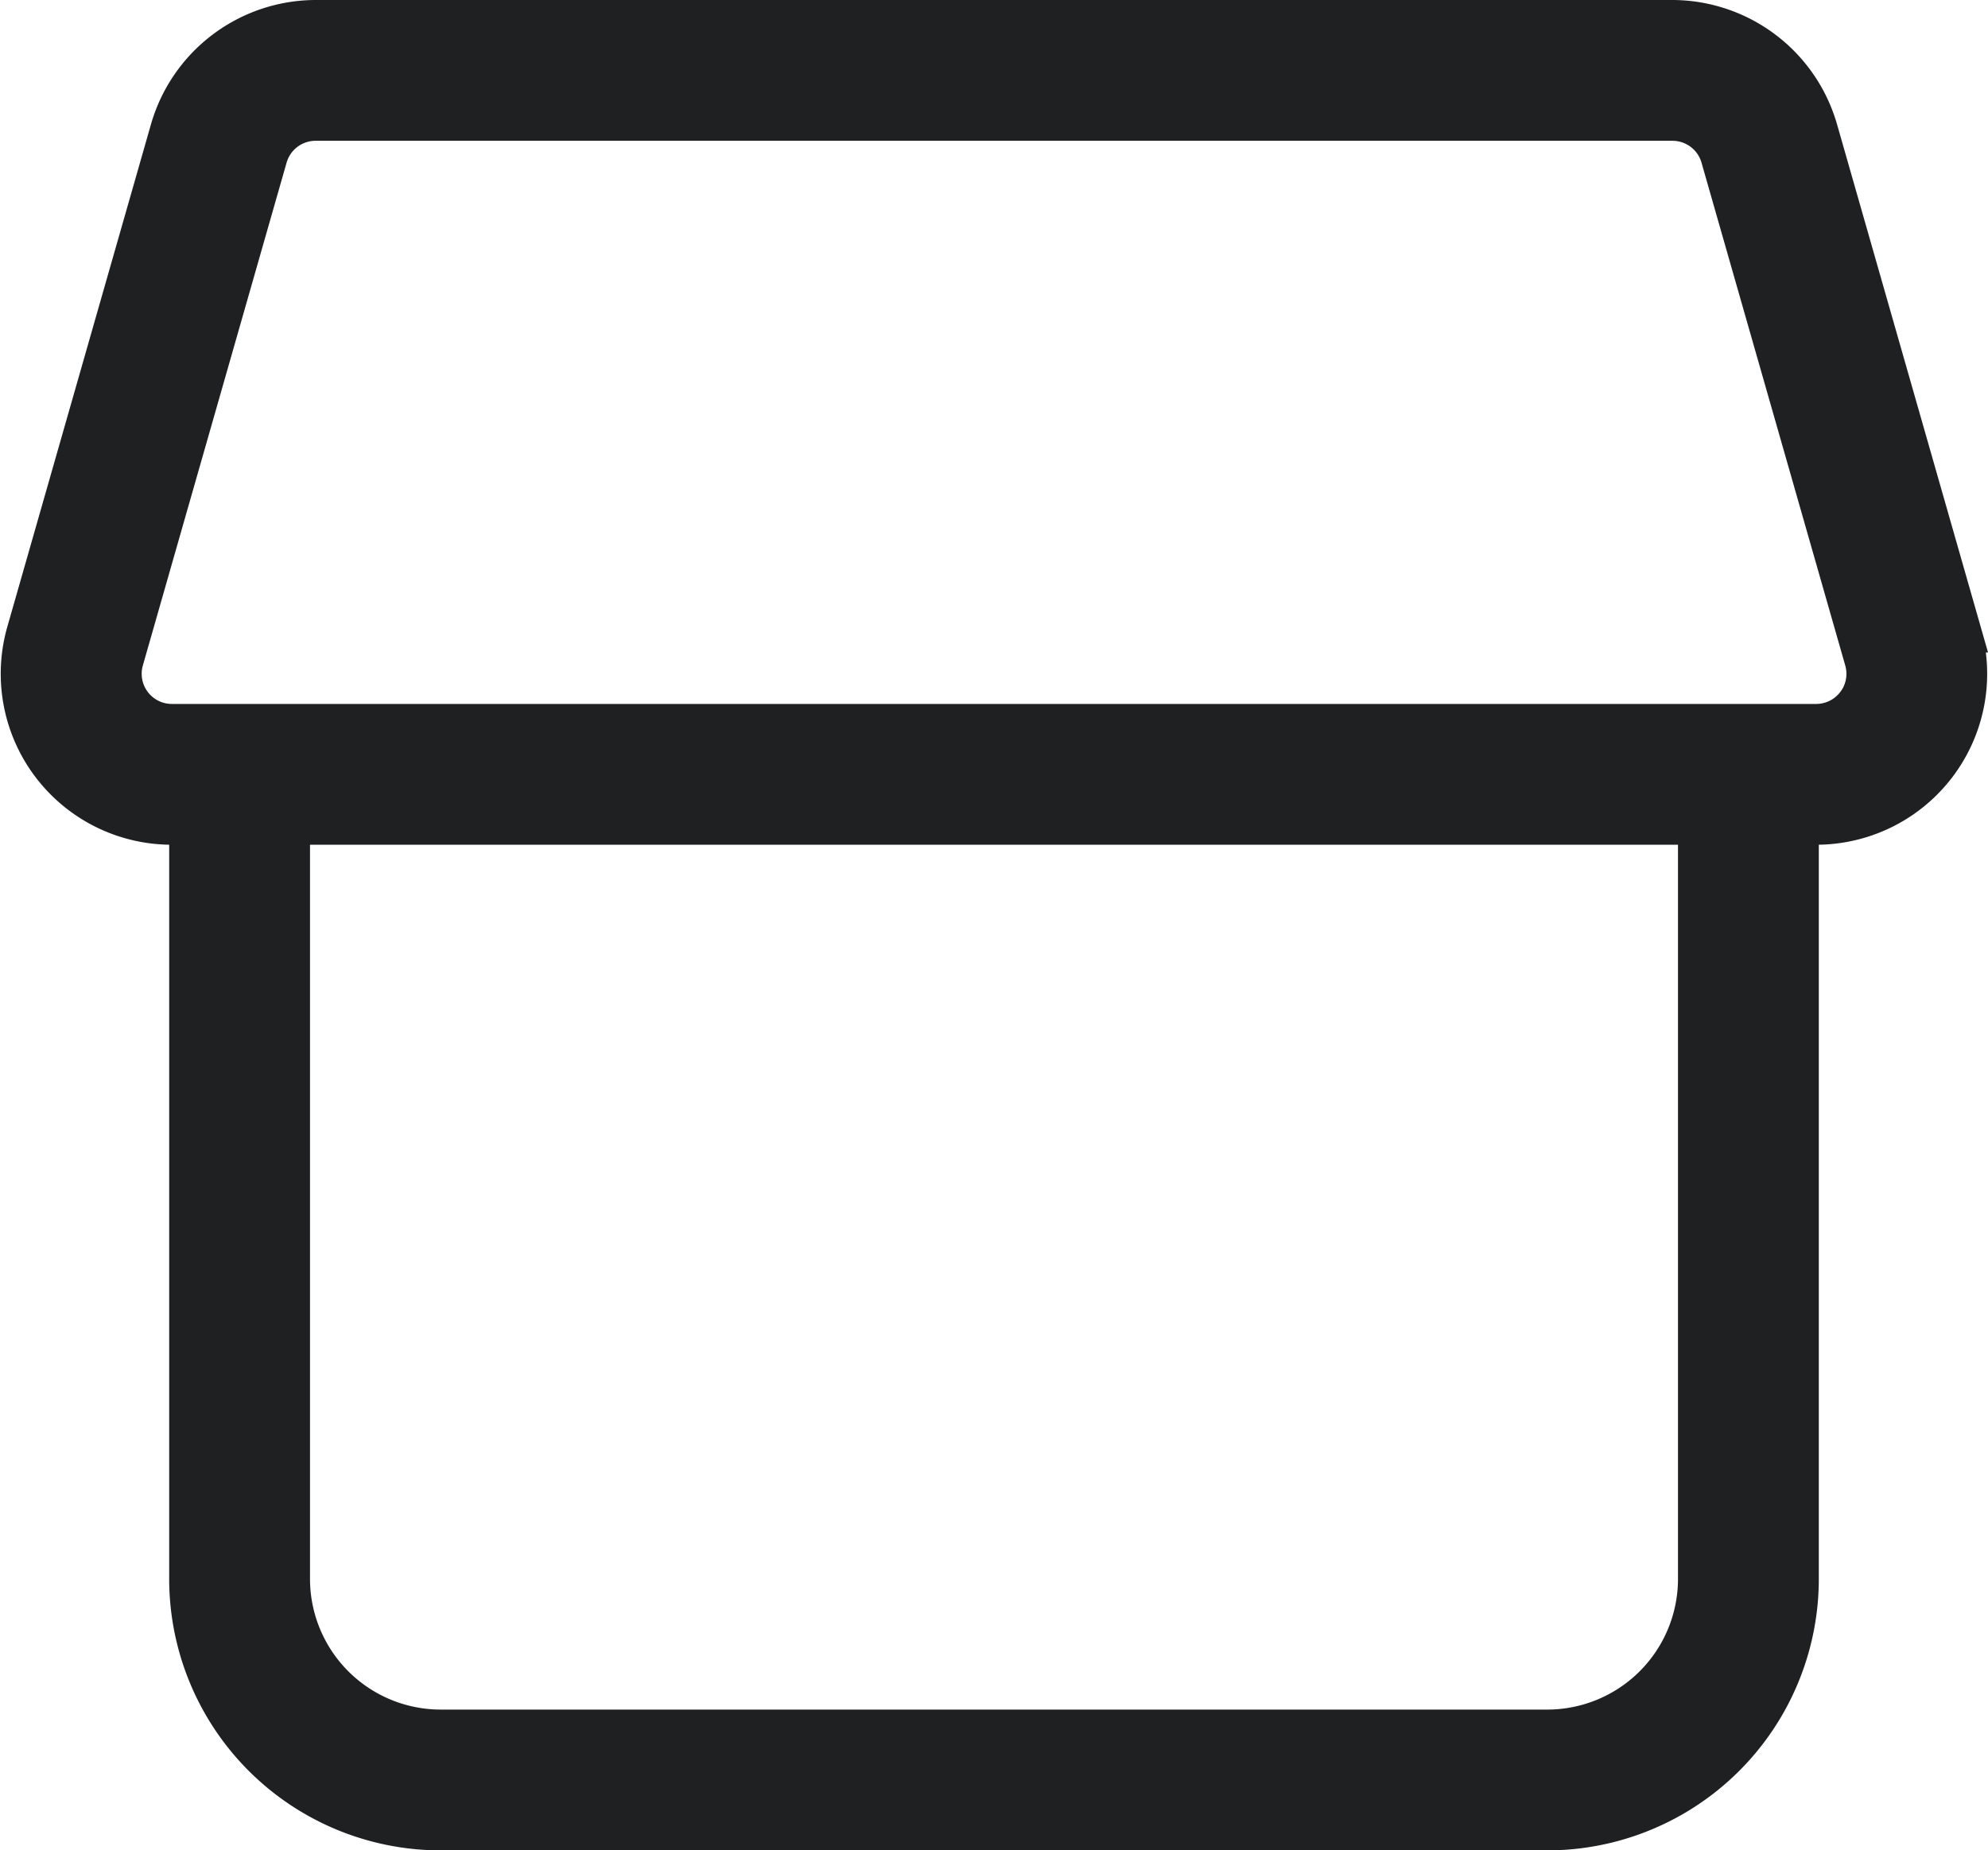 <svg xmlns="http://www.w3.org/2000/svg" width="19.764" height="18.4">
    <path data-name="Path 1524" d="m21.617 9.088-1.429-5A1.507 1.507 0 0 0 18.746 3H5.254a1.507 1.507 0 0 0-1.442 1.088l-1.429 5A1.5 1.5 0 0 0 3.826 11H4v7.5A2.5 2.5 0 0 0 6.5 21h11a2.5 2.5 0 0 0 2.5-2.5V11h.174a1.5 1.5 0 0 0 1.442-1.912zM19 18.5a1.5 1.5 0 0 1-1.5 1.5h-11A1.5 1.5 0 0 1 5 18.5V11h14zm1.574-8.7a.5.5 0 0 1-.4.2H3.826a.5.5 0 0 1-.48-.638l1.429-5A.5.5 0 0 1 5.254 4h13.492a.5.5 0 0 1 .48.362l1.429 5a.5.5 0 0 1-.081.439z" transform="translate(-2.118 -2.8)" style="fill:#1e2022;stroke:#1e2022;stroke-width:.4px"/>
</svg>
